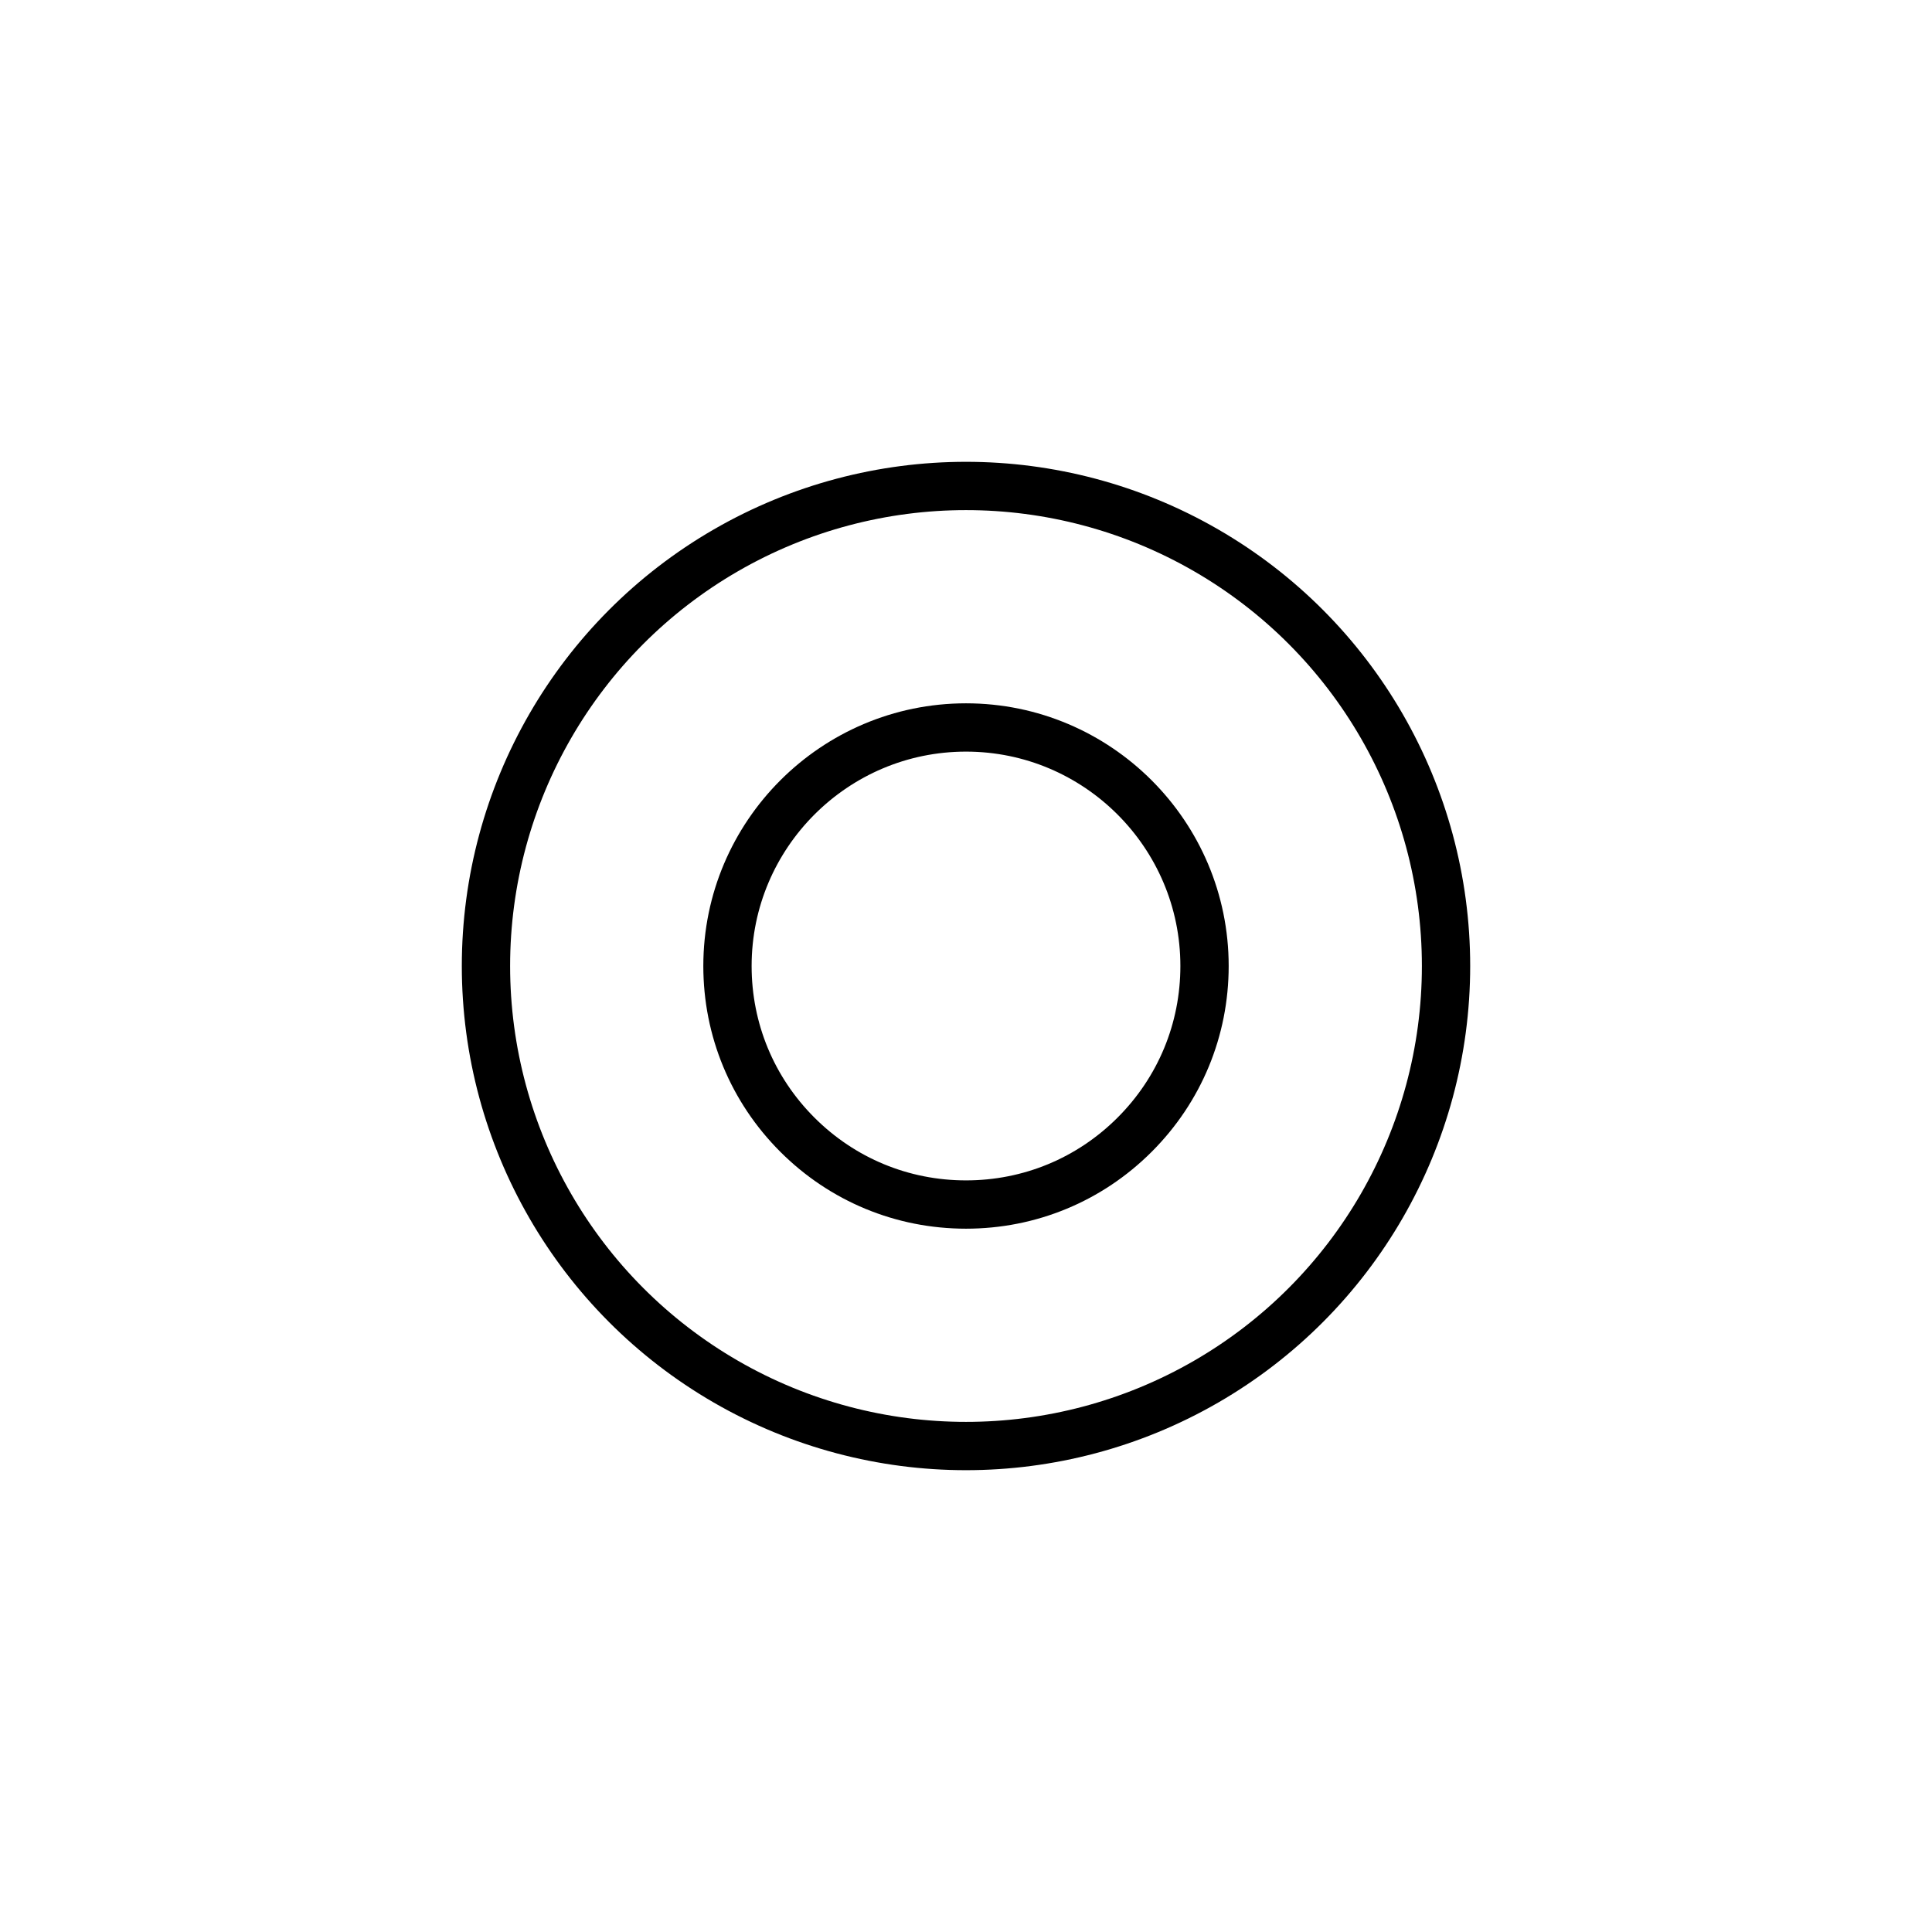 <?xml version="1.0" encoding="utf-8"?>
<!-- Generator: Adobe Illustrator 16.0.0, SVG Export Plug-In . SVG Version: 6.00 Build 0)  -->
<!DOCTYPE svg PUBLIC "-//W3C//DTD SVG 1.1//EN" "http://www.w3.org/Graphics/SVG/1.1/DTD/svg11.dtd">
<svg version="1.1" id="Layer_1" xmlns="http://www.w3.org/2000/svg" xmlns:xlink="http://www.w3.org/1999/xlink" x="0px" y="0px"
	 width="400px" height="400px" viewBox="0 0 400 400" enable-background="new 0 0 400 400" xml:space="preserve">
<circle fill="none" stroke="#000000" stroke-width="10" stroke-miterlimit="10" cx="200" cy="200" r="99.386"/>
<path fill="none" stroke="#000000" stroke-width="10" stroke-miterlimit="10" d="M200,249.386c-13.191,0-25.592-5.137-34.92-14.465
	s-14.465-21.729-14.465-34.922c0-27.231,22.154-49.385,49.385-49.385c27.23,0,49.385,22.154,49.385,49.385
	c0,13.192-5.137,25.594-14.465,34.922C225.593,244.249,213.191,249.386,200,249.386z"/>
</svg>
